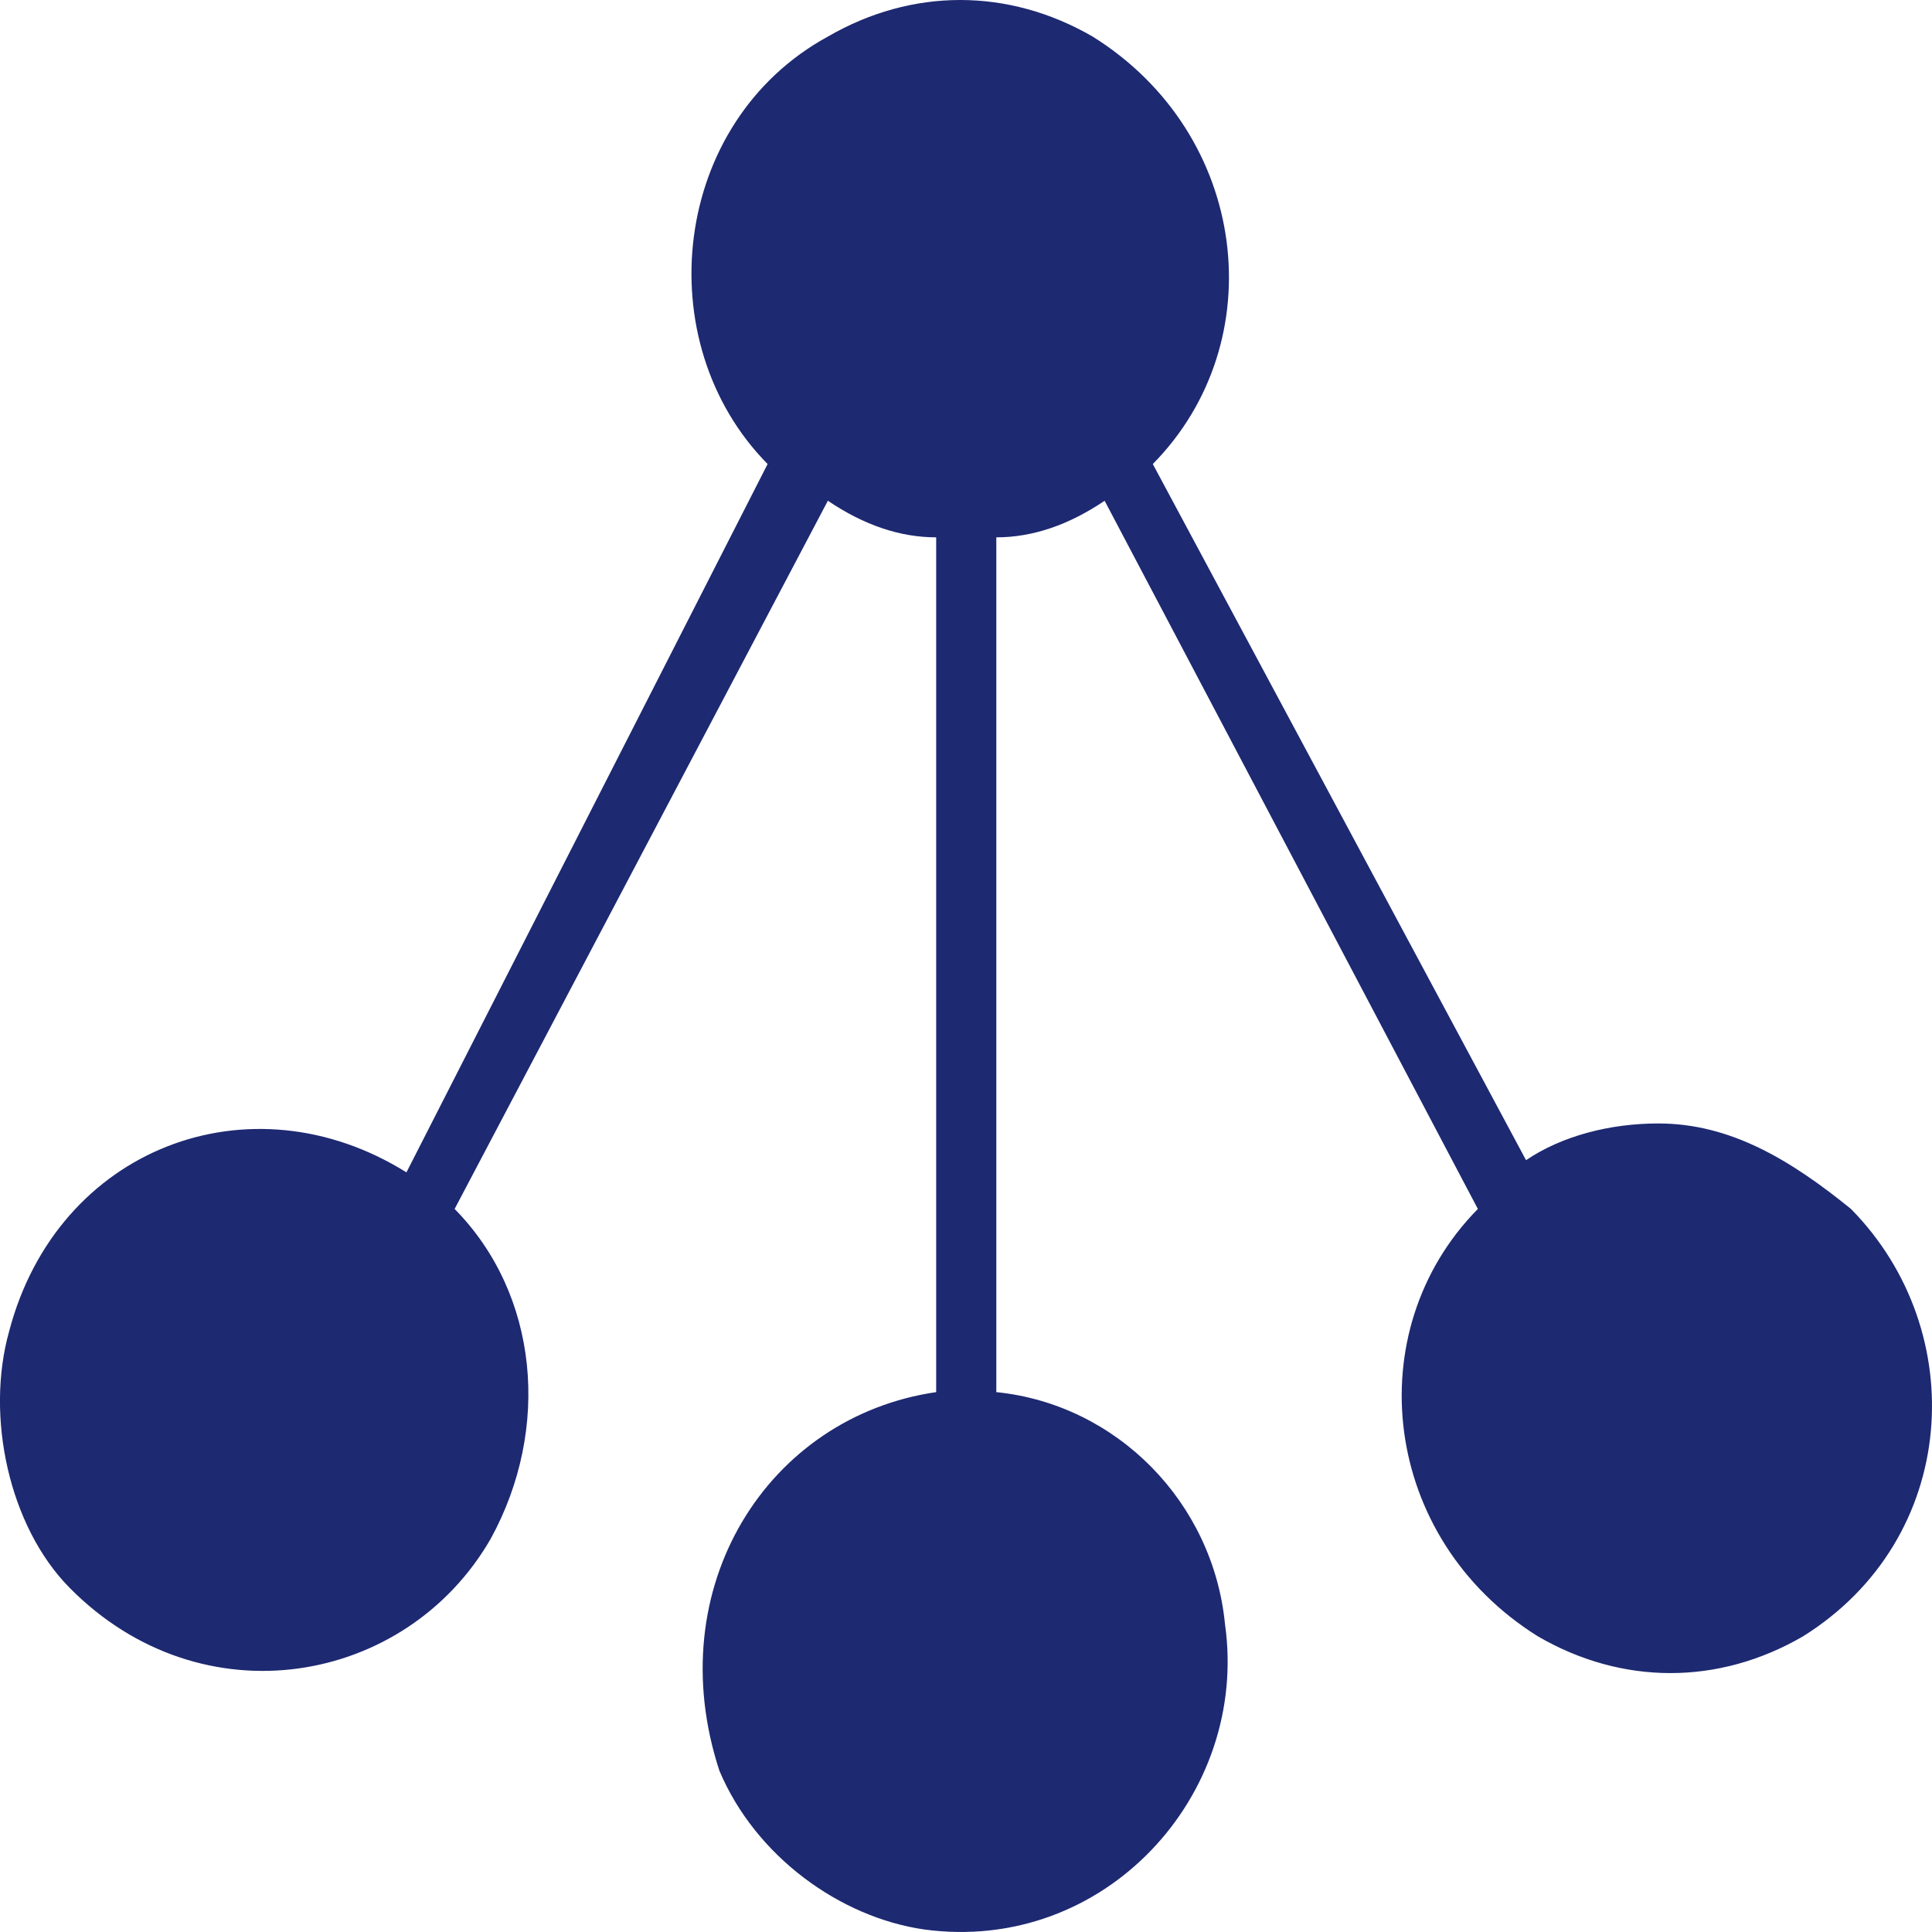 <svg width="16" height="16" viewBox="0 0 16 16" fill="none" xmlns="http://www.w3.org/2000/svg">
<path d="M13.734 9.304C13.335 9.304 12.937 9.406 12.638 9.608L9.547 3.843C10.544 2.832 10.345 1.112 9.049 0.303C8.351 -0.101 7.553 -0.101 6.856 0.303C5.559 1.011 5.36 2.832 6.357 3.843L3.366 9.709C2.07 8.9 0.475 9.507 0.076 11.024C-0.123 11.732 0.076 12.642 0.575 13.148C1.671 14.26 3.366 13.957 4.064 12.743C4.563 11.833 4.463 10.72 3.765 10.012L6.856 4.147C7.155 4.349 7.454 4.45 7.753 4.45V11.529C6.357 11.732 5.46 13.148 5.958 14.665C6.257 15.373 6.955 15.878 7.653 15.979C9.148 16.182 10.345 14.867 10.145 13.451C10.046 12.44 9.248 11.63 8.251 11.529V4.45C8.55 4.45 8.849 4.349 9.148 4.147L12.239 10.012C11.242 11.024 11.441 12.743 12.737 13.552C13.435 13.957 14.233 13.957 14.931 13.552C16.227 12.743 16.326 11.024 15.329 10.012C14.831 9.608 14.332 9.304 13.734 9.304Z" fill="#1D2971"/>
</svg>
